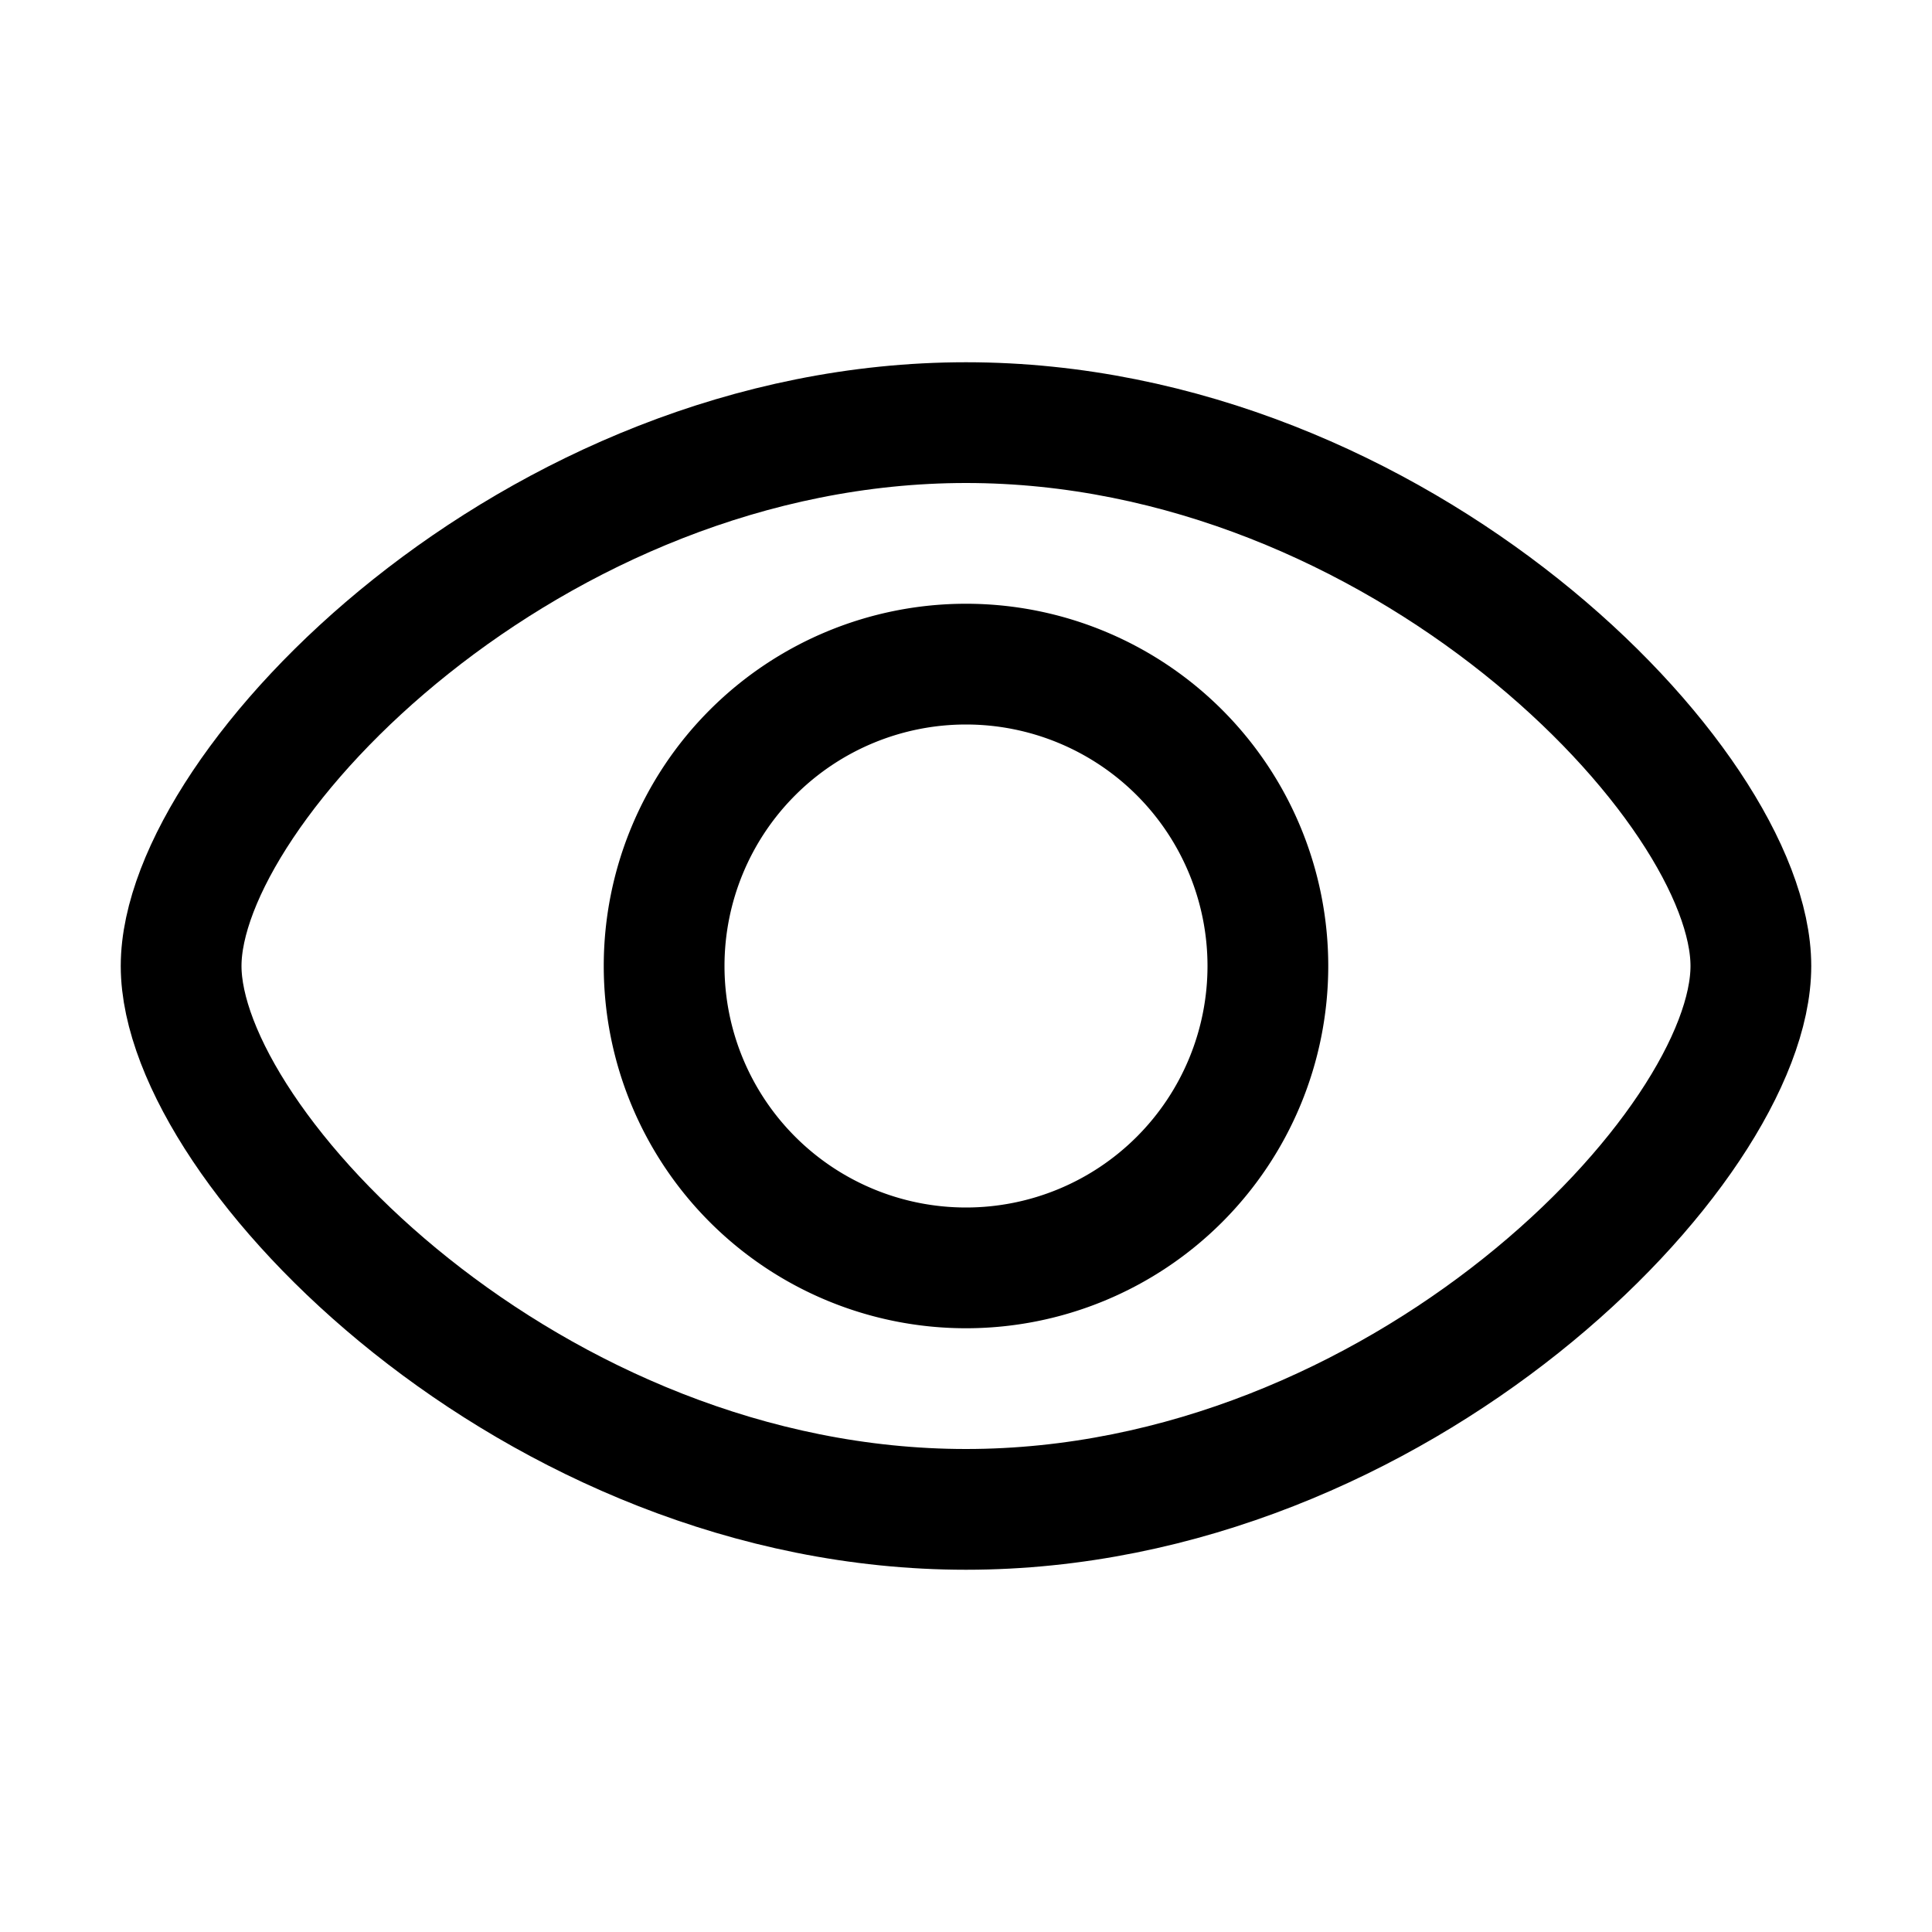 <svg xmlns="http://www.w3.org/2000/svg" width="3em" height="3em" viewBox="0 0 32 32"><g fill="none" stroke="currentColor" stroke-linejoin="round" stroke-width="2"><path d="M29 16c0 3-5.82 9-13 9S3 19 3 16s5.82-9 13-9s13 6 13 9Z"/><path d="M21 16a5 5 0 1 1-10 0a5 5 0 0 1 10 0Z"/></g></svg>